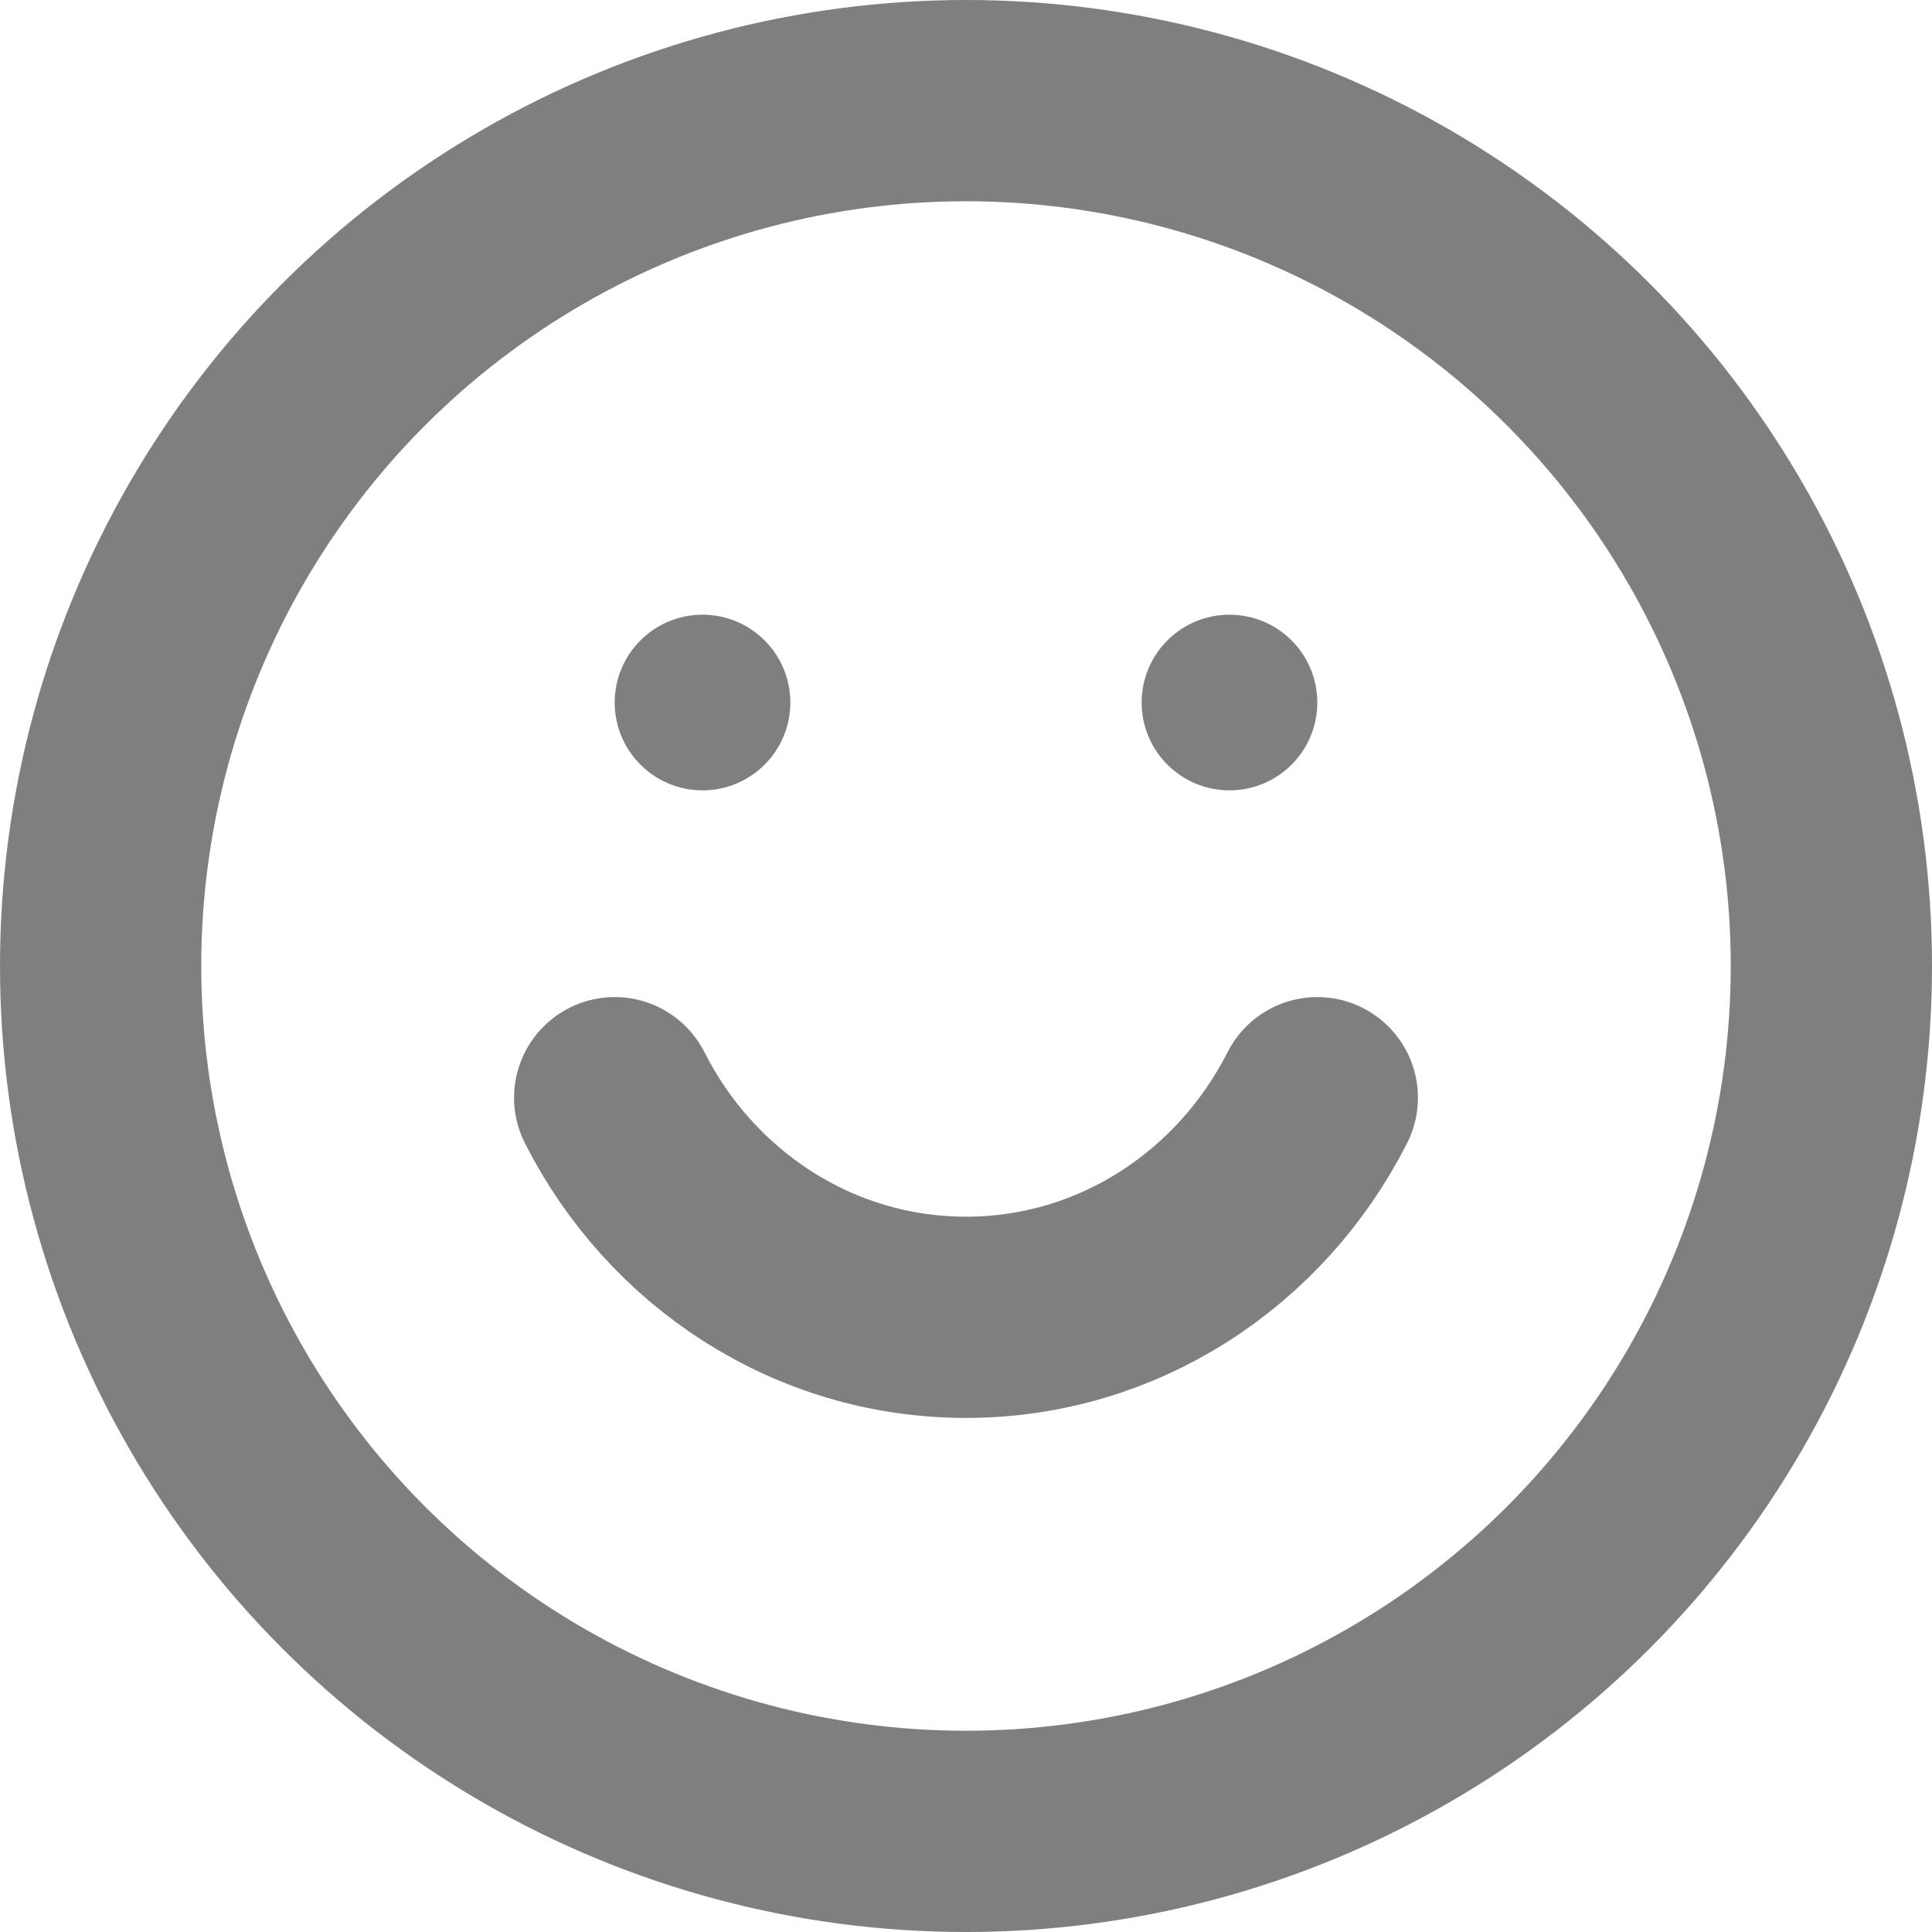 <svg width="24" height="24" viewBox="0 0 24 24" fill="none" xmlns="http://www.w3.org/2000/svg">
  <circle cx="12" cy="12" r="10.75" stroke="currentColor" stroke-opacity="0.5" stroke-width="2.5"/>
  <path d="M7.636 13.636C8.456 15.257 10.103 16.364 12 16.364C13.897 16.364 15.543 15.257 16.364 13.636"
        stroke="currentColor" stroke-opacity="0.5" stroke-width="2.5" stroke-linecap="round"/>
  <circle cx="8.727" cy="8.727" r="1.091" fill="currentColor" fill-opacity="0.5"/>
  <circle cx="15.273" cy="8.727" r="1.091" fill="currentColor" fill-opacity="0.5"/>
</svg>
